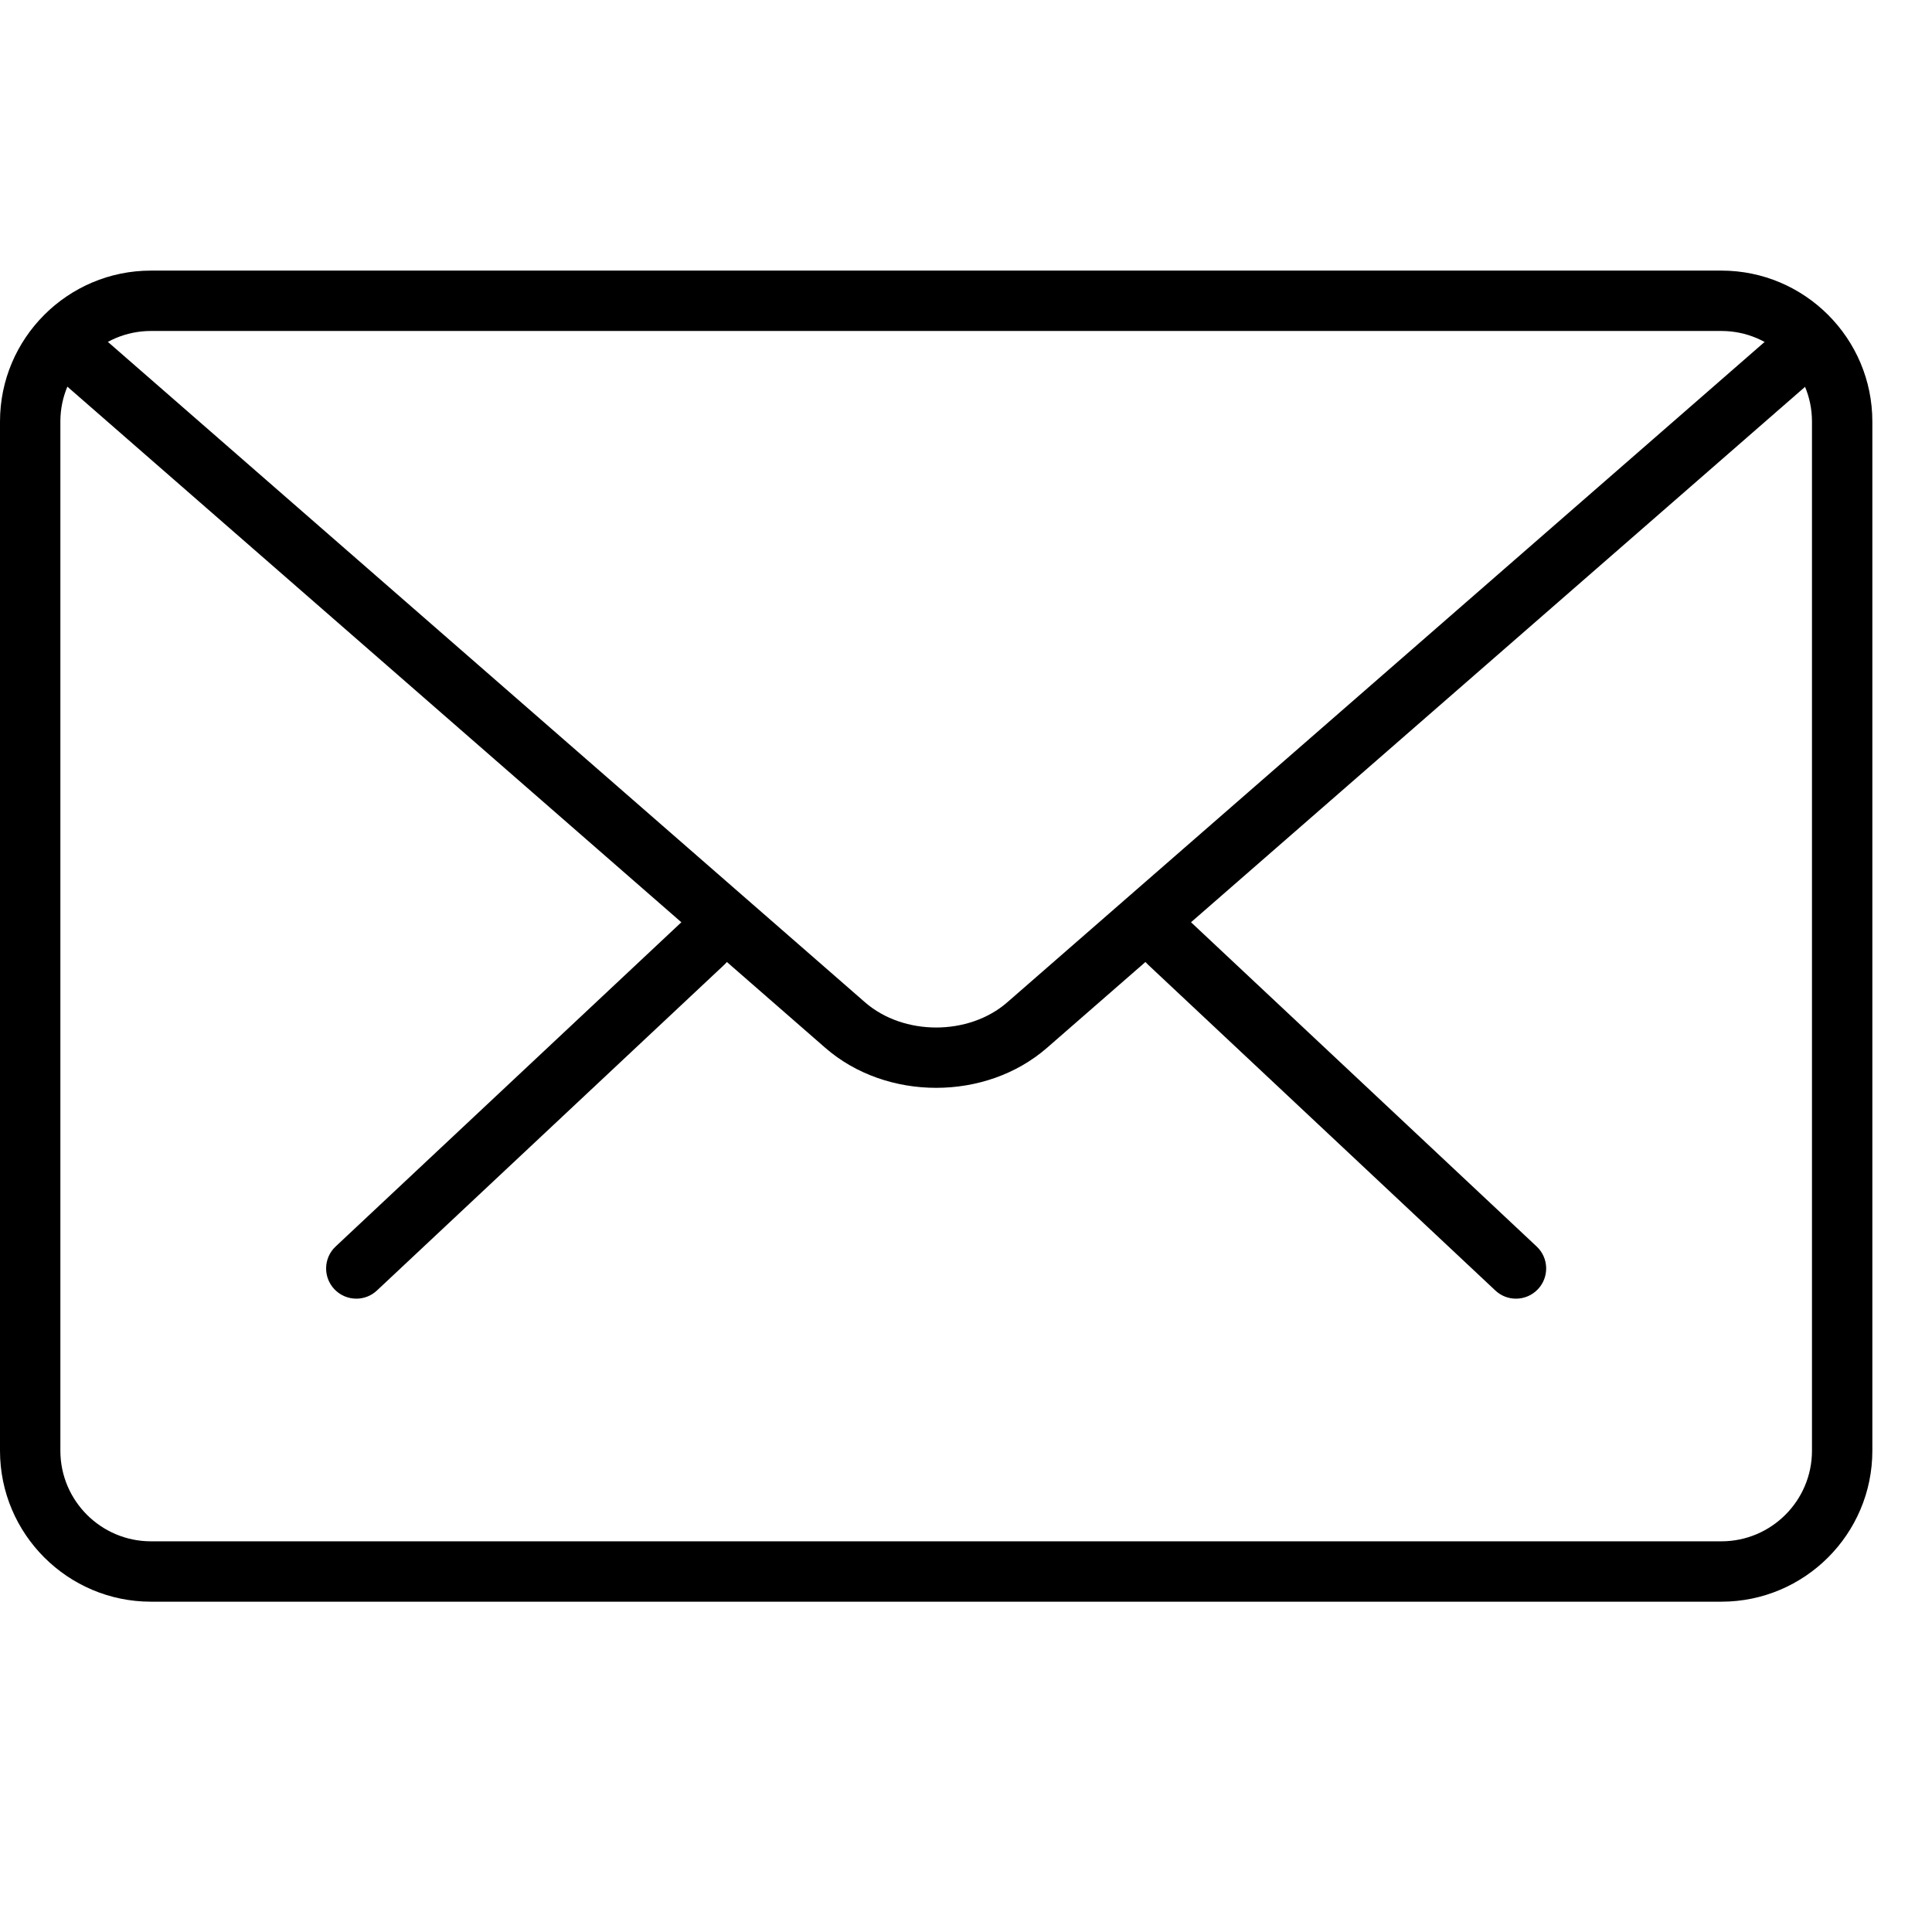 <?xml version="1.0" encoding="UTF-8" standalone="no"?>
<svg viewBox="0 0 32 32" version="1.1" xmlns="http://www.w3.org/2000/svg" xmlns:xlink="http://www.w3.org/1999/xlink">
    <!-- Generator: Sketch 50.2 (55047) - http://www.bohemiancoding.com/sketch -->
    <title>&#x44D;&#x43B; &#x430;&#x434;&#x440;&#x435;&#x441;</title>
    <desc>Created with Sketch.</desc>
    <defs/>
    <g id="&#x44D;&#x43B;-&#x430;&#x434;&#x440;&#x435;&#x441;" stroke="none" stroke-width="1" fill-rule="evenodd">
        <g transform="translate(0, 4)" fill-rule="nonzero">
            <g id="Group" transform="translate(5, 11)">
                <path d="M20.109,6.51 C19.986,6.51 19.863,6.465 19.767,6.374 L14.013,0.976 C13.812,0.788 13.802,0.471 13.991,0.27 C14.18,0.067 14.495,0.058 14.698,0.248 L20.452,5.646 C20.653,5.834 20.663,6.151 20.474,6.352 C20.375,6.457 20.243,6.51 20.109,6.51 Z" id="Shape"/>
                <path d="M0.902,6.51 C0.769,6.51 0.636,6.457 0.537,6.352 C0.348,6.151 0.358,5.834 0.559,5.646 L6.315,0.248 C6.517,0.06 6.834,0.068 7.022,0.27 C7.211,0.471 7.201,0.788 7,0.976 L1.244,6.374 C1.148,6.465 1.025,6.51 0.902,6.51 Z" id="Shape"/>
            </g>
            <path d="M28.512,22.529 L2.5,22.529 C1.122,22.529 0,21.408 0,20.029 L0,2.982 C0,1.603 1.122,0.482 2.5,0.482 L28.512,0.482 C29.89,0.482 31.012,1.603 31.012,2.982 L31.012,20.029 C31.012,21.408 29.89,22.529 28.512,22.529 Z M2.5,1.482 C1.673,1.482 1,2.155 1,2.982 L1,20.029 C1,20.856 1.673,21.529 2.5,21.529 L28.512,21.529 C29.339,21.529 30.012,20.856 30.012,20.029 L30.012,2.982 C30.012,2.155 29.339,1.482 28.512,1.482 L2.5,1.482 Z" id="Shape"/>
            <path d="M15.506,14.018 C14.841,14.018 14.176,13.797 13.67,13.356 L0.83,2.155 C0.622,1.974 0.6,1.658 0.781,1.449 C0.964,1.241 1.279,1.222 1.487,1.401 L14.327,12.601 C14.966,13.158 16.046,13.158 16.684,12.601 L29.508,1.419 C29.715,1.238 30.03,1.258 30.214,1.467 C30.395,1.676 30.374,1.991 30.166,2.173 L17.342,13.355 C16.835,13.797 16.171,14.018 15.506,14.018 Z" id="Shape"/>
        </g>
    </g>
</svg>